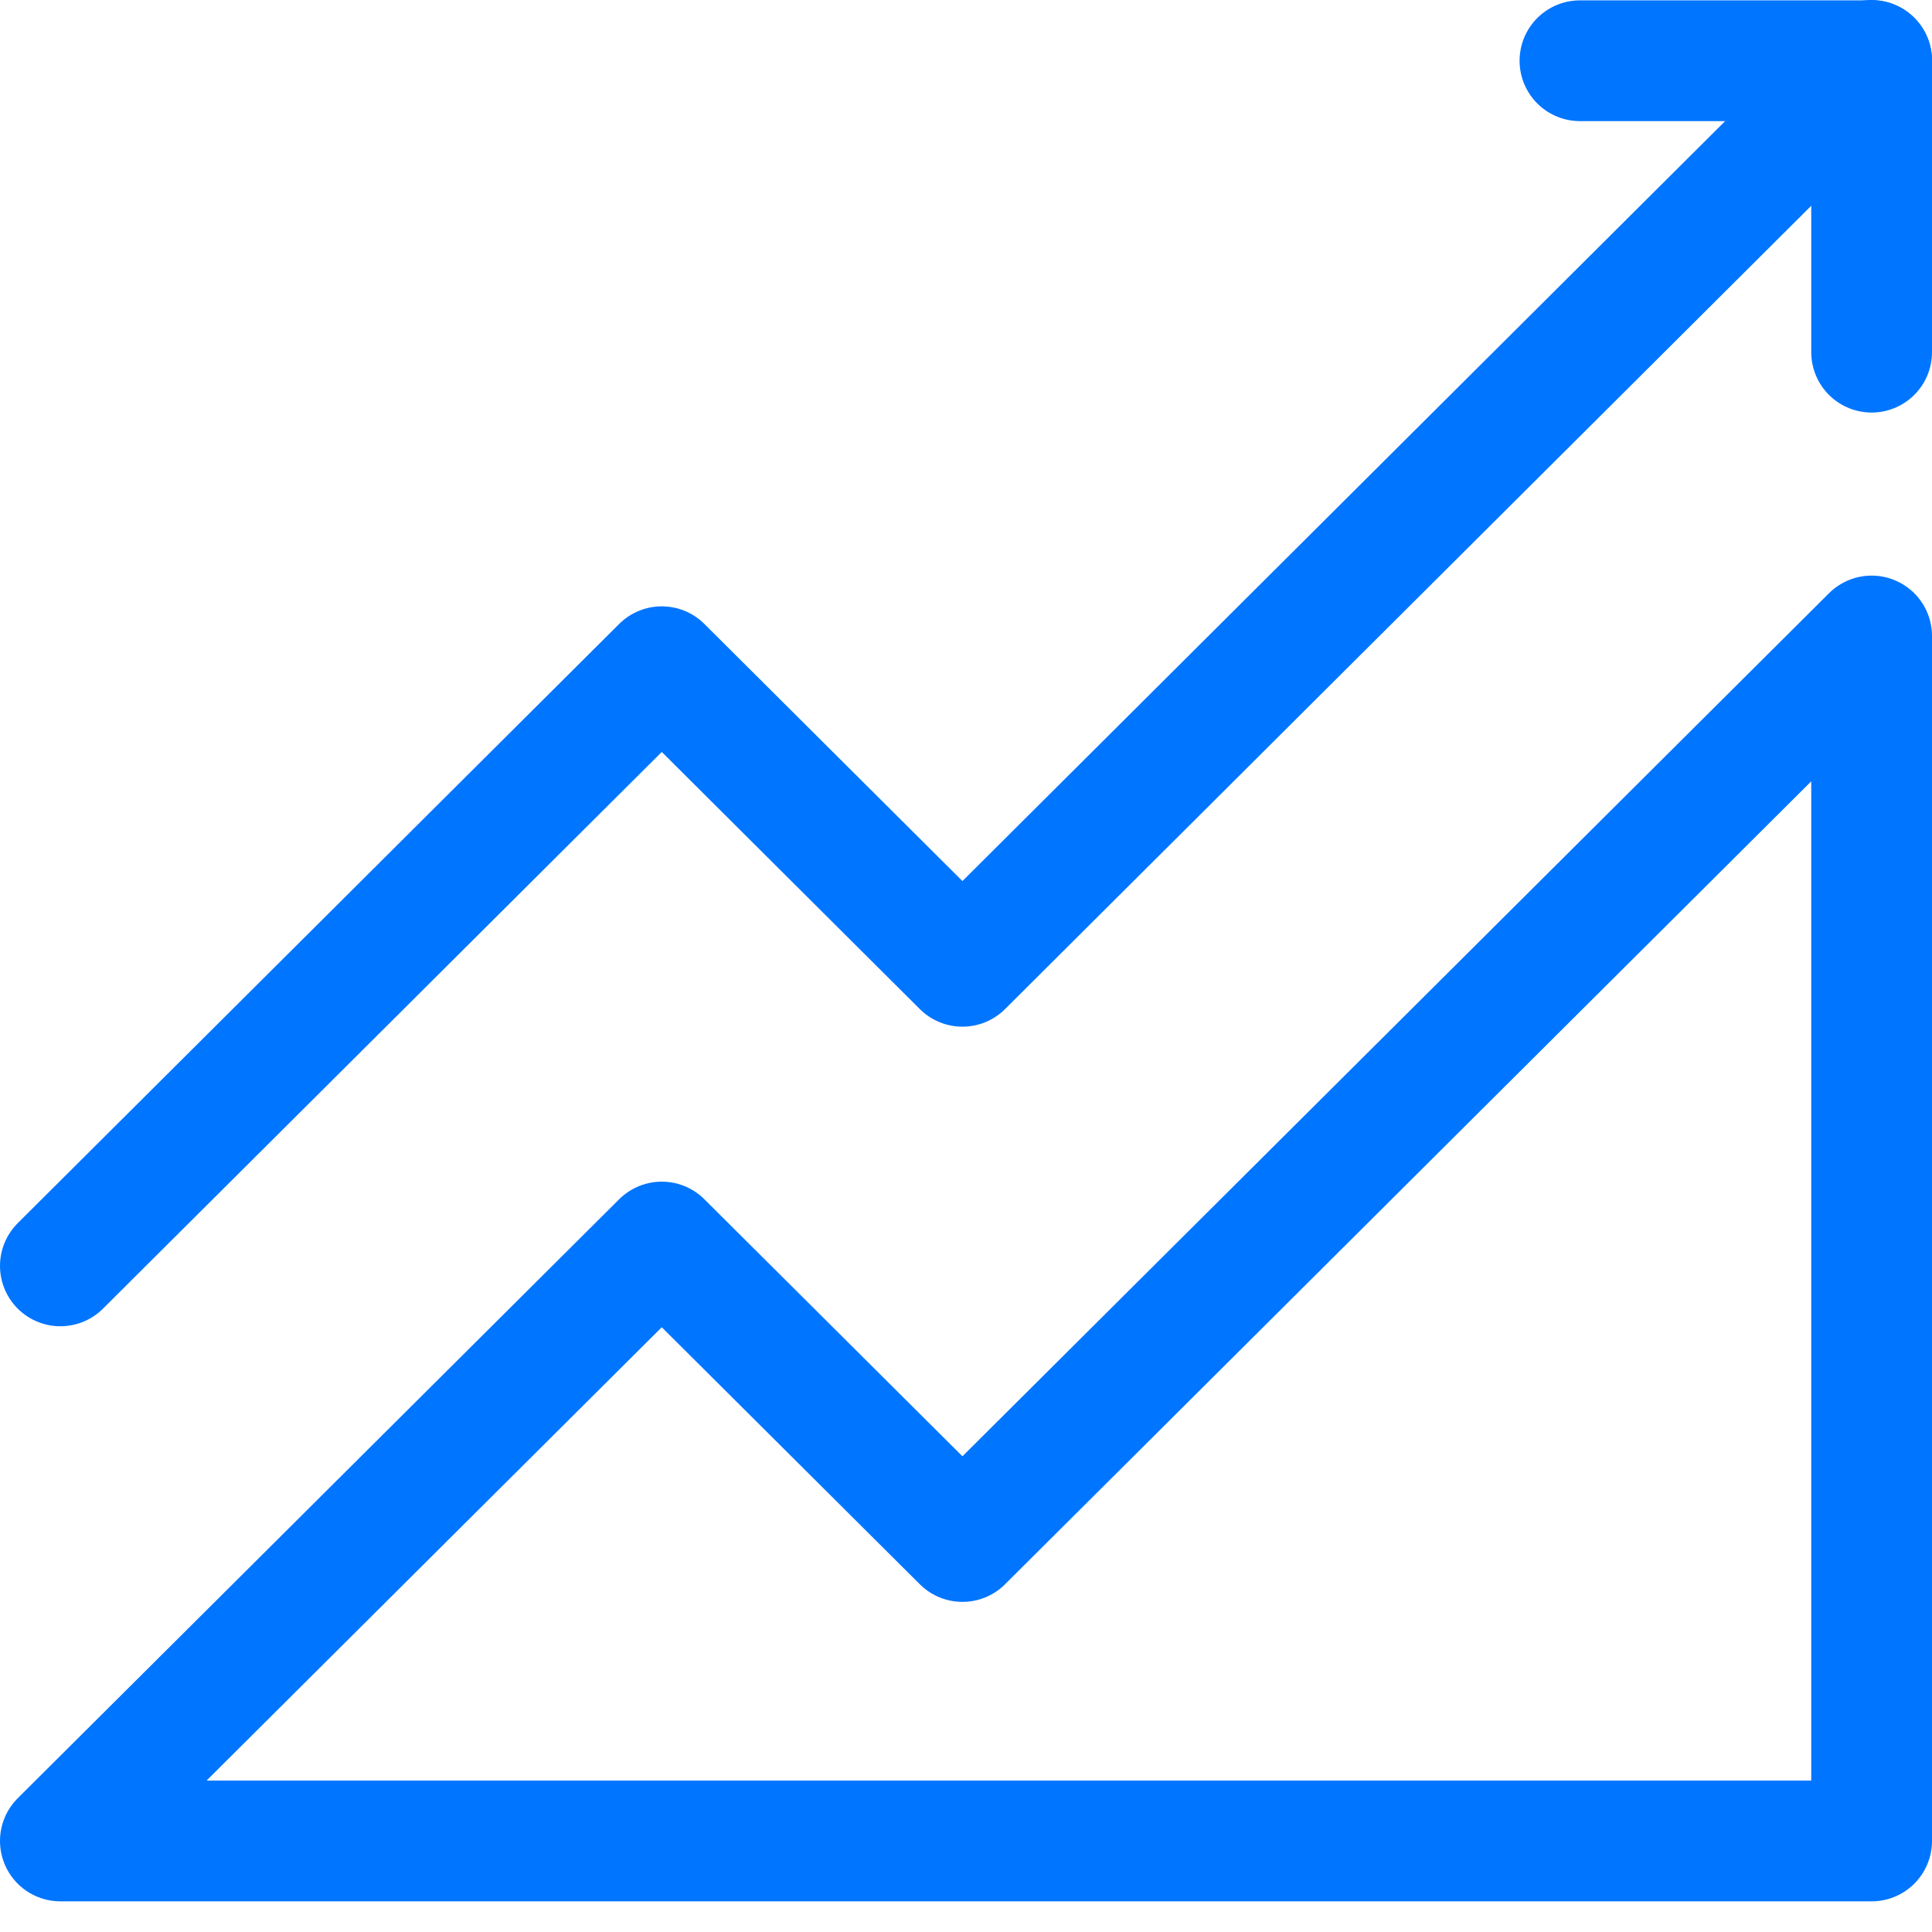 <svg width="32" height="32" viewBox="0 0 32 32" fill="none" xmlns="http://www.w3.org/2000/svg">
<path d="M15.941 25.532L10.961 20.572L1 30.492H31V10.534L15.941 25.532Z" stroke="#0075FF" stroke-width="2" stroke-miterlimit="10" stroke-linecap="round" stroke-linejoin="round"/>
<path d="M31 1L15.941 16.005L10.961 11.043L1 20.967" stroke="#0075FF" stroke-width="2" stroke-miterlimit="10" stroke-linecap="round" stroke-linejoin="round"/>
<path d="M31 5.833V1.006H26.169" stroke="#0075FF" stroke-width="2" stroke-miterlimit="10" stroke-linecap="round" stroke-linejoin="round"/>
</svg>
